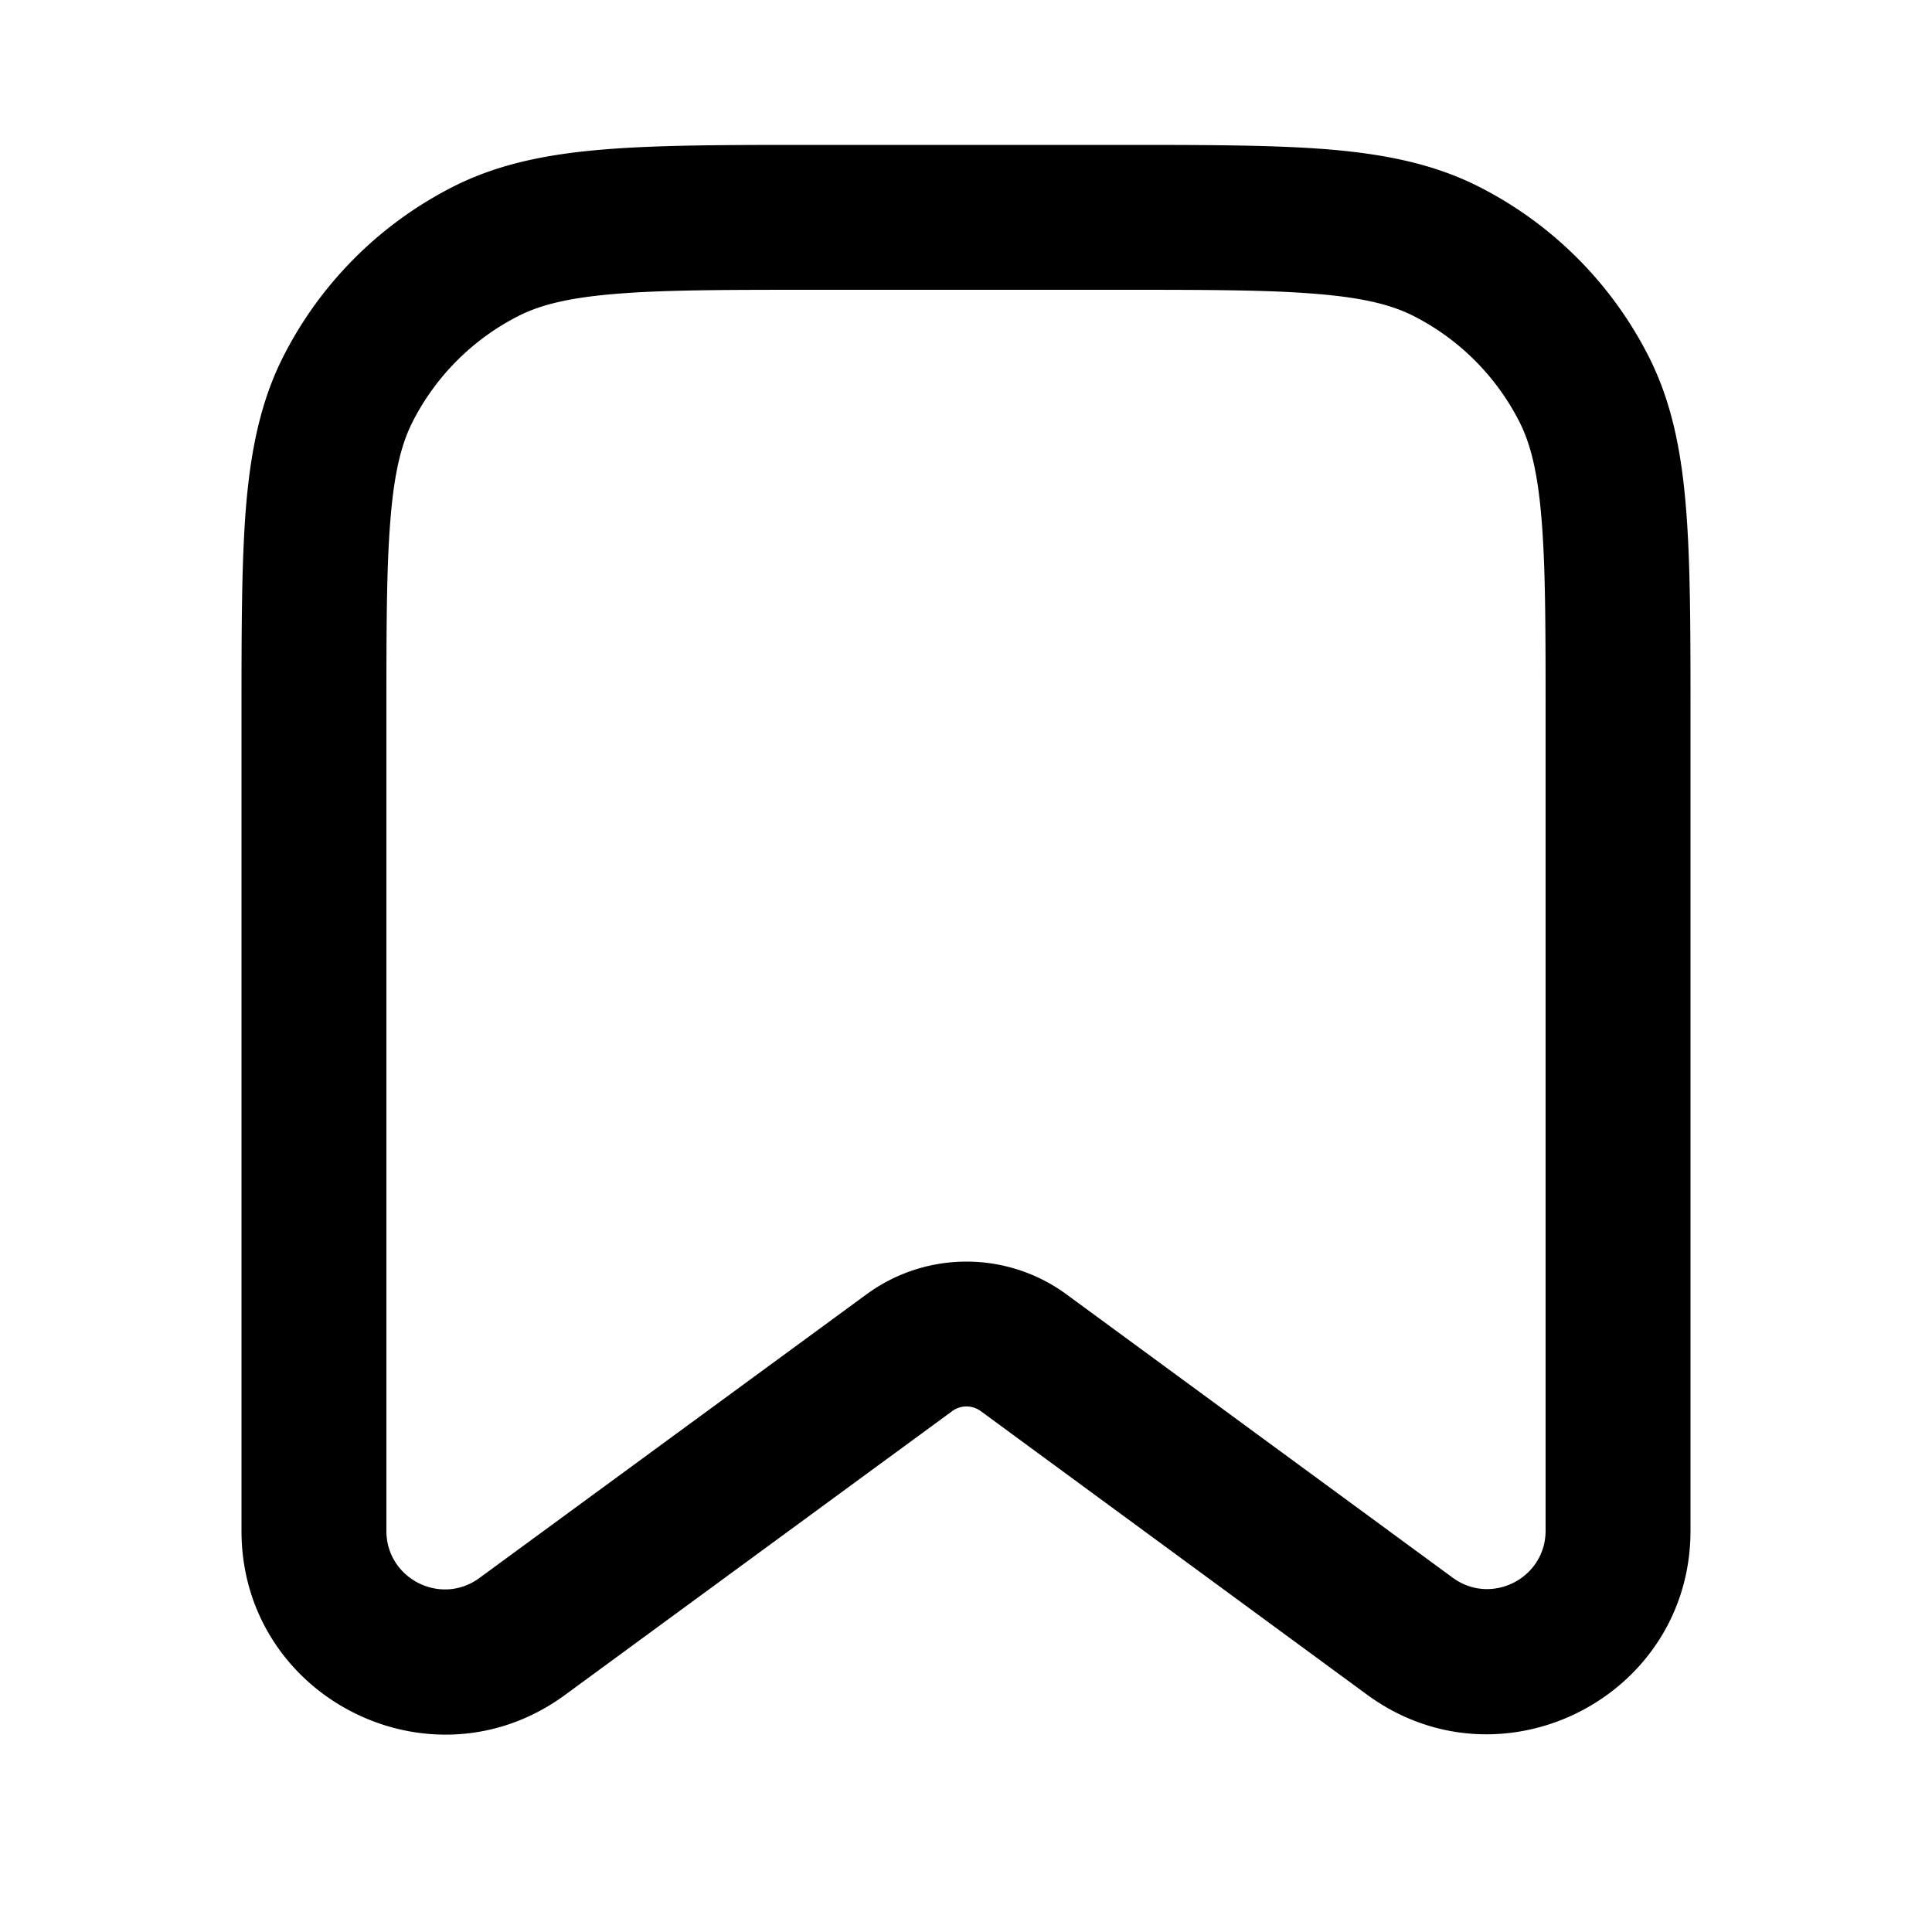 <svg fill="none" height="20" width="20" xmlns="http://www.w3.org/2000/svg"><path clip-rule="evenodd" d="M8.418 1.5c-.883 0-1.591 0-2.164.047-.588.048-1.099.149-1.57.389a4 4 0 00-1.748 1.748c-.24.471-.341.982-.39 1.57C2.5 5.827 2.5 6.535 2.5 7.418v8.43c0 1.724 1.959 2.717 3.349 1.698l4.008-2.938a.25.25 0 01.296 0l3.997 2.934c1.39 1.02 3.35.027 3.35-1.697V7.418c0-.883 0-1.591-.047-2.164-.048-.588-.149-1.099-.389-1.57a4 4 0 00-1.748-1.748c-.471-.24-.982-.341-1.57-.39-.573-.046-1.281-.046-2.164-.046zM16 7.45c0-.922 0-1.57-.042-2.074-.04-.495-.116-.787-.23-1.011a2.5 2.5 0 00-1.093-1.093c-.224-.114-.516-.19-1.012-.23C13.12 3 12.473 3 11.55 3h-3.1c-.922 0-1.57 0-2.074.042-.495.04-.787.116-1.011.23a2.5 2.5 0 00-1.093 1.093c-.114.224-.19.516-.23 1.011C4 5.881 4 6.528 4 7.45v8.398c0 .495.563.78.962.488l4.008-2.937a1.75 1.75 0 012.07 0l3.998 2.933c.399.293.962.008.962-.487z" fill="currentColor" fill-rule="evenodd"/></svg>
